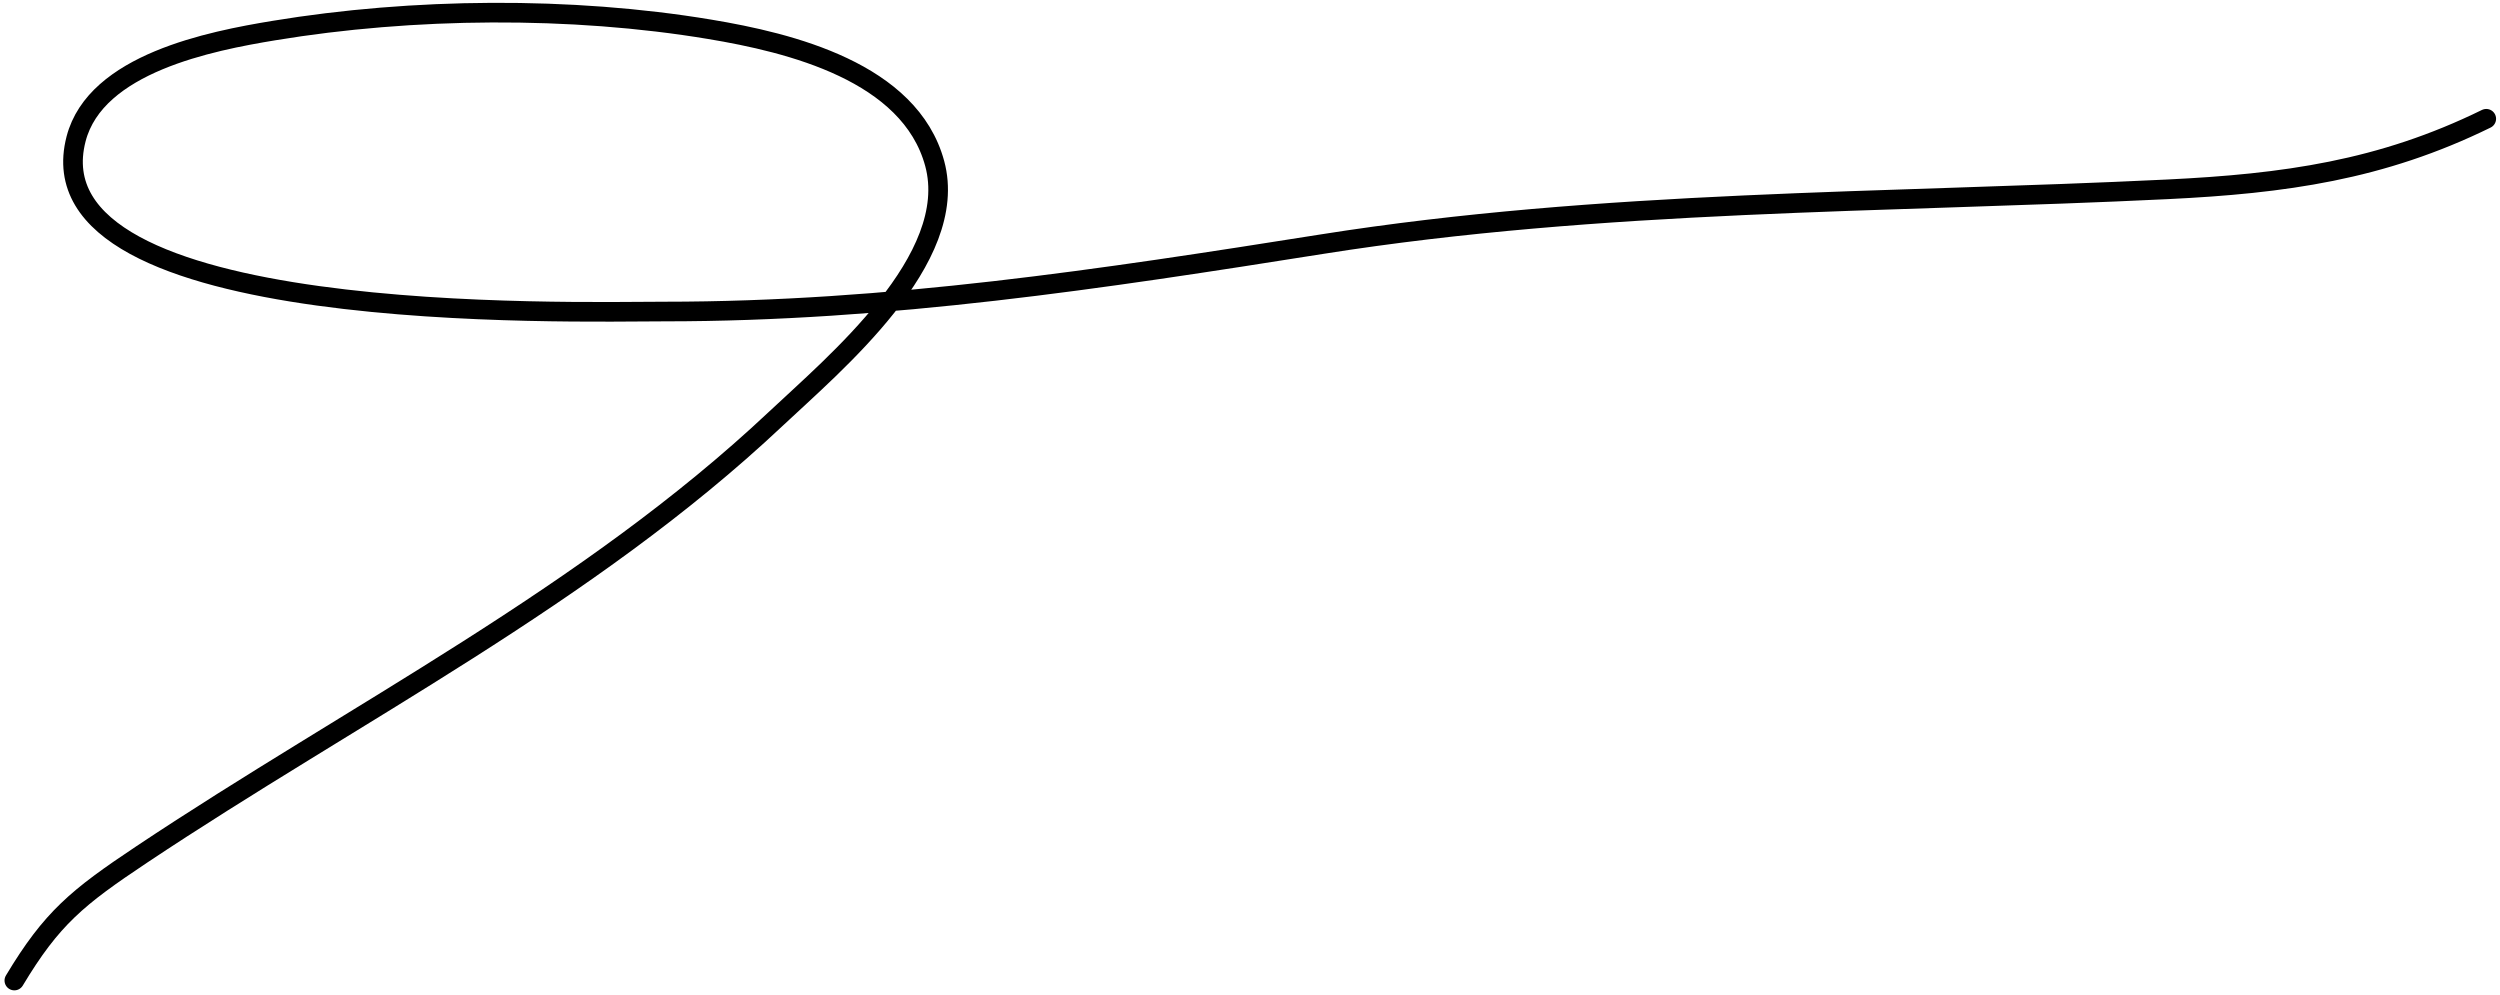 <svg width="382" height="152" viewBox="0 0 382 152" fill="none" xmlns="http://www.w3.org/2000/svg">
<path d="M379.9 18.148C363.837 26.022 349.028 28.061 331.195 28.929C288.123 31.024 244.712 30.54 202.019 37.303C168.288 42.647 135.752 47.602 101.528 47.602C87.707 47.602 4.168 49.99 11.625 21.228C14.622 9.666 32.229 6.261 41.849 4.672C63.09 1.165 87.227 0.941 108.458 4.48C120.742 6.527 139.03 10.983 142.822 24.982C146.777 39.588 127.437 55.626 118.469 64.062C89.786 91.041 54.147 108.9 21.635 130.575C11.81 137.125 7.92 140.279 2.192 149.826" stroke="black" stroke-width="3" stroke-linecap="round"/>
</svg>
